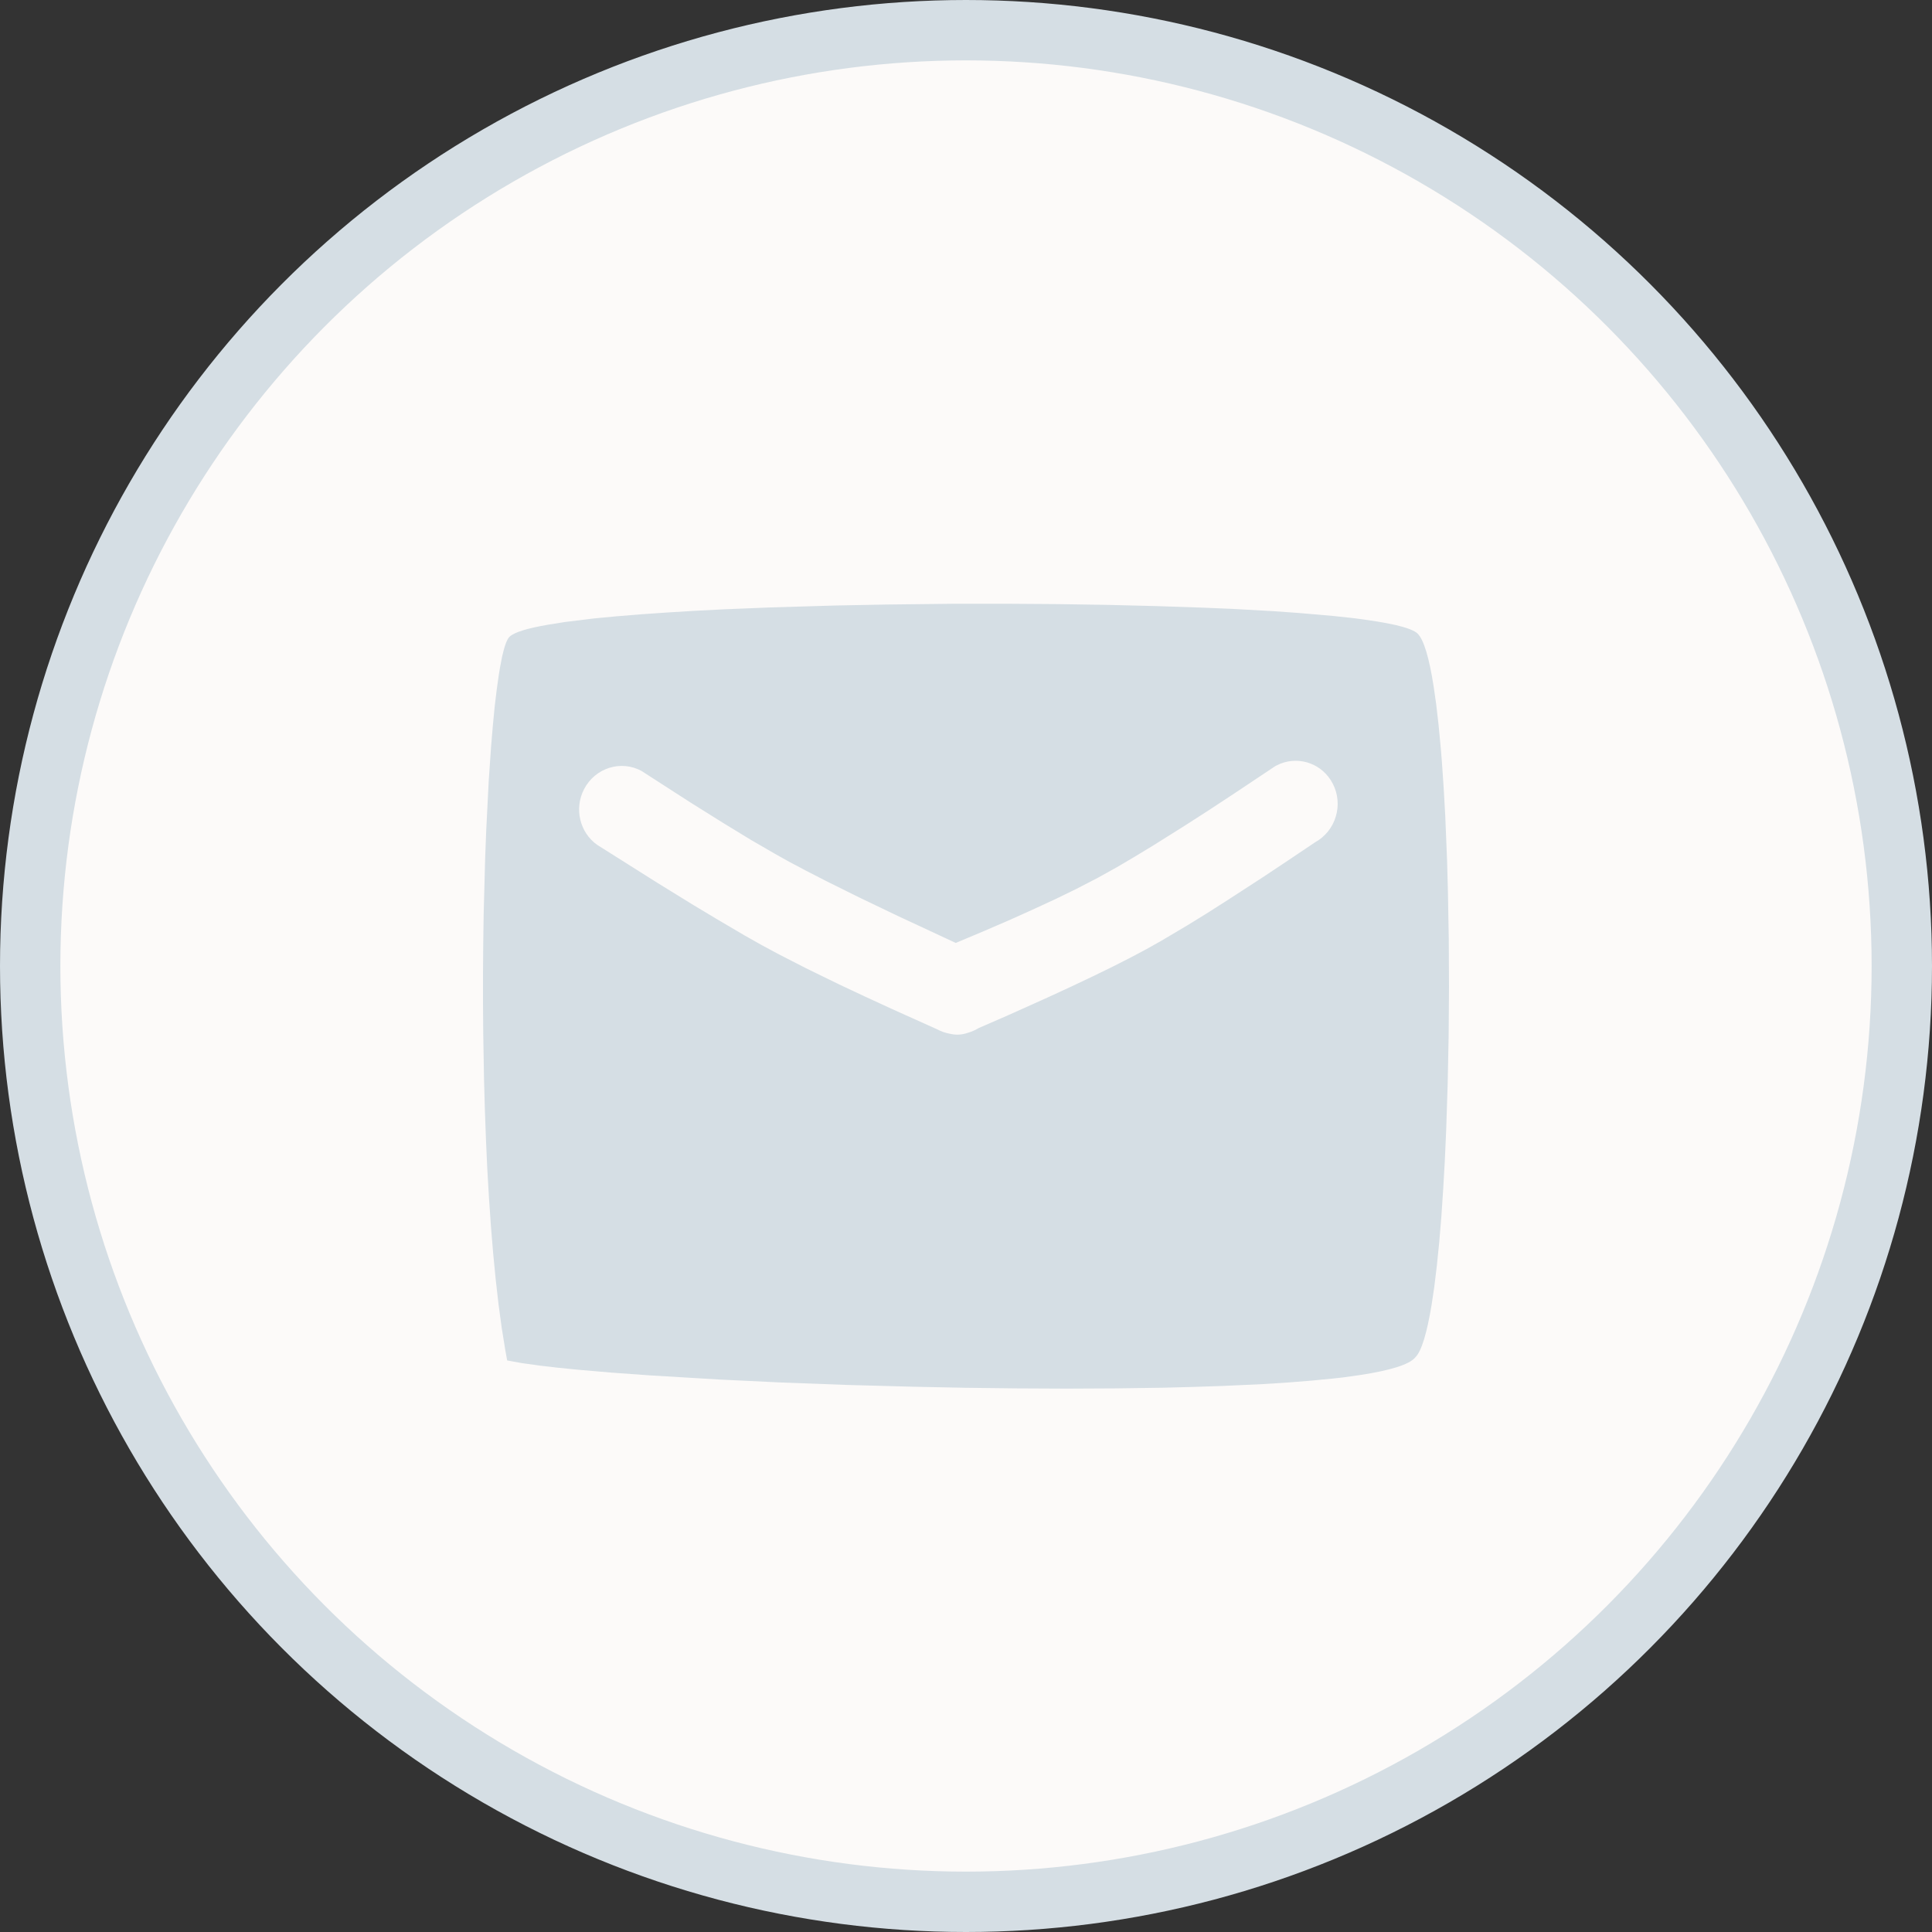 <svg xmlns="http://www.w3.org/2000/svg" width="32" height="32" viewBox="0 0 32 32">
    <rect x="0" y="0" width="32" height="32" fill="#333333" stroke="none"/>
    <g fill="none" fill-rule="evenodd">
        <g>
            <g>
                <g>
                    <g transform="translate(-769, -166) translate(326, 81) translate(243, 78) translate(200, 7)">
                        <circle cx="16" cy="16" r="15.5" fill="#FCFAF9" stroke="#D5DEE4"/>
                        <g fill="#D5DEE4">
                            <path d="M15.48 2.495c.104.1.193.41.265.87l.042.293.041.356.037.392.017.208.03.438.026.463.03.735.014.51.014.79.004.802-.006.806-.016.795-.025.771-.022.495-.027.475-.03.45-.035.424-.04.392-.043.357-.044.294c-.076.46-.166.77-.27.871-.098.121-.423.218-.916.293l-.285.04-.154.017-.358.035-.39.031-.418.027-.678.031-.48.016-.502.013-.782.011-.812.004-.832-.004-.844-.01-.845-.017-1.115-.03-1.08-.04-1.026-.049-1.169-.07-.625-.045-.558-.048-.33-.033-.292-.034-.31-.043-.241-.044-.031-.173-.059-.367-.053-.391c-.016-.134-.032-.272-.047-.414l-.042-.433-.037-.45-.032-.466-.028-.478-.022-.489-.018-.495-.014-.5-.013-.756L0 8.618V8.12l.004-.493.007-.485.025-.935.017-.445.042-.832.039-.565.029-.344.03-.314.034-.283.035-.248.018-.11.037-.193c.039-.173.08-.286.122-.326.077-.075.3-.142.64-.2l.274-.044.488-.06.37-.035.404-.033.433-.03.46-.028.486-.025.766-.031 1.079-.032.839-.016L7.818 2 8.676 2l.85.006.832.013.804.02.766.026.485.02.68.038.42.03.567.049.334.036.14.018.256.038.114.02.2.04c.182.044.304.09.356.14zM14.075 4.98c-.167-.323-.54-.46-.867-.331l-.08.037-.687.458-.42.276-.39.251-.529.332-.315.191-.285.168-.32.178-.358.185-.326.159-.363.168-.399.18-.435.188-.471.198-.966-.45-.632-.303-.552-.274-.323-.166-.289-.153-.232-.13-.402-.233-.467-.285-.532-.333-.81-.522c-.342-.185-.767-.05-.95.3-.17.325-.071.722.217.925l.992.626.605.373.363.218.481.283.28.158.265.143.468.24.553.27.417.196.453.209.752.338c.067.036.136.06.207.073.097.024.2.022.304-.015.04-.011.081-.027.12-.046l.058-.032.482-.21.659-.296.396-.183.363-.172.328-.16.294-.15.26-.138.247-.139.425-.252.32-.197.348-.222.578-.375.421-.28.451-.303c.342-.188.474-.622.293-.971z" transform="translate(8, 8)"/>
                        </g>
                    </g>
                </g>
            </g>
        </g>
    </g>
</svg>
